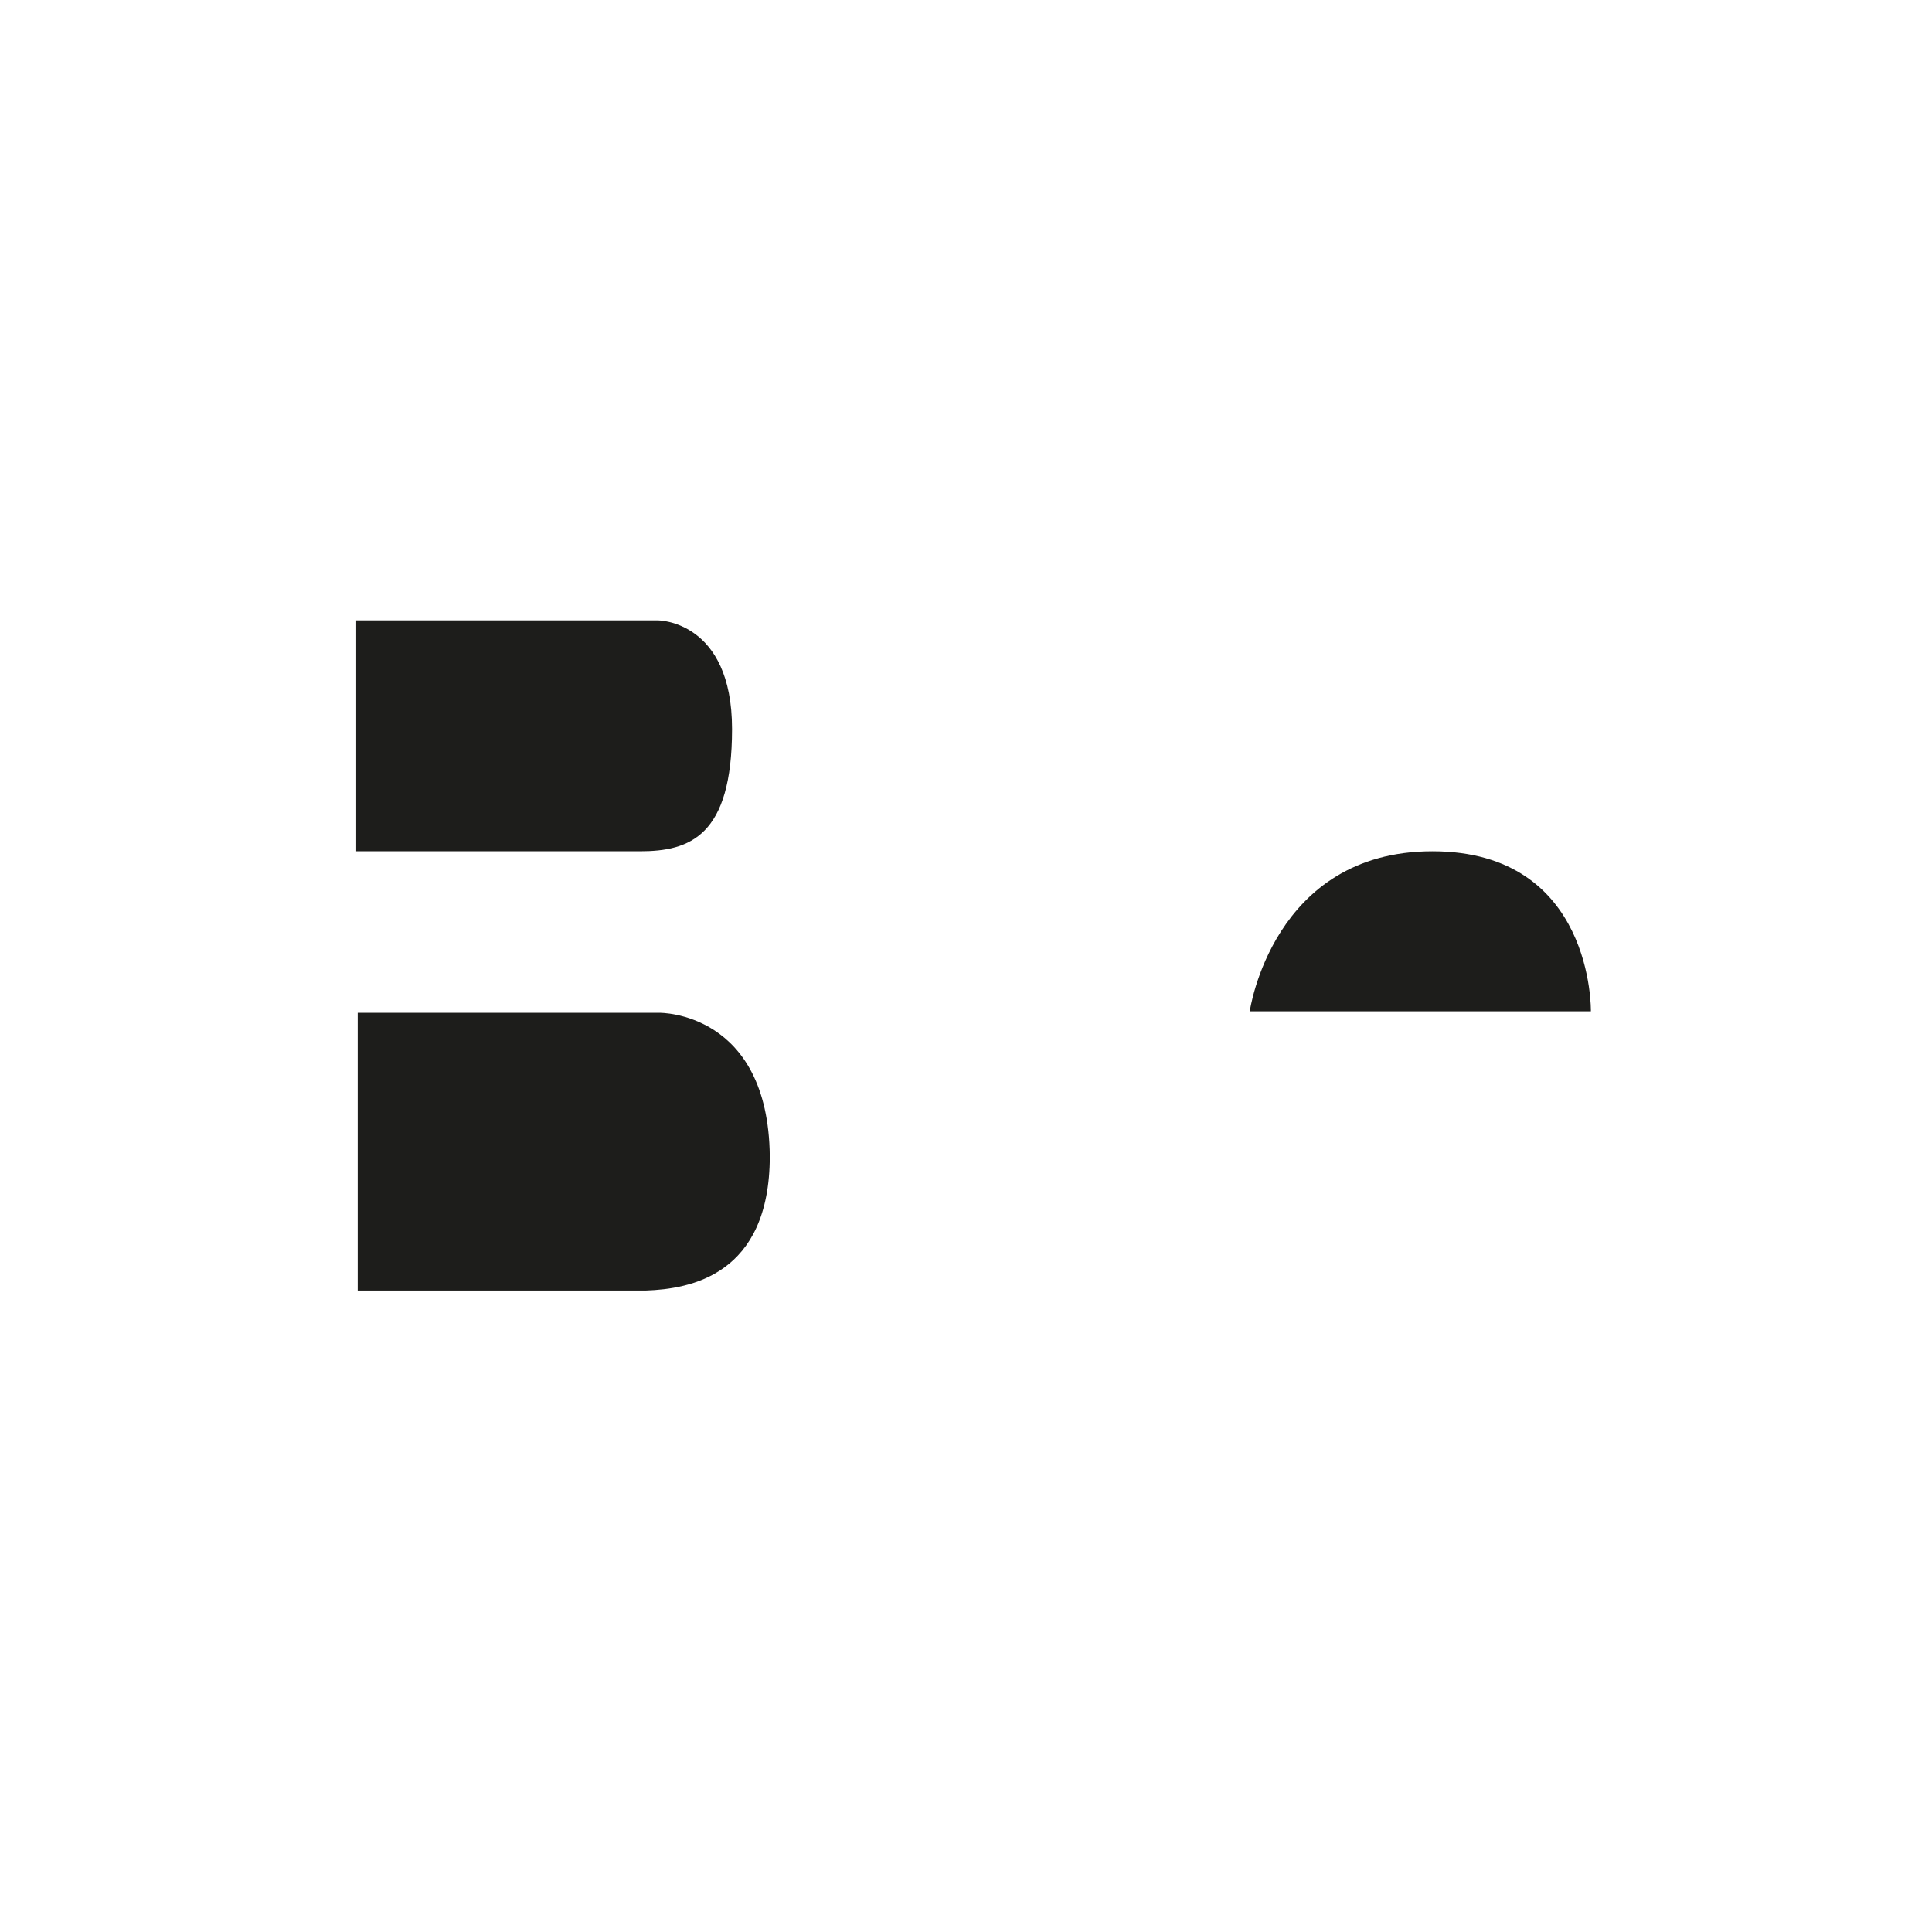 <?xml version="1.0" encoding="utf-8"?>
<!-- Generator: Adobe Illustrator 26.0.2, SVG Export Plug-In . SVG Version: 6.00 Build 0)  -->
<svg version="1.1" xmlns="http://www.w3.org/2000/svg" xmlns:xlink="http://www.w3.org/1999/xlink" x="0px" y="0px"
	 viewBox="0 0 128 128" style="enable-background:new 0 0 128 128;" xml:space="preserve">
<style type="text/css">
	.st0{fill:#1D1D1B;}
</style>
<g id="Layer_2">
</g>
<g id="Layer_1">
	<g>
		<path class="st0" d="M48.5,48.3c0-7.2-4.9-7.2-4.9-7.2h-20v15.3h18.8C45.7,56.4,48.5,55.4,48.5,48.3z M43.7,67.1h-20v18.4h19.1
			c2.9-0.1,8.2-1,8.2-8.9C50.9,67,43.7,67.1,43.7,67.1z M94.9,56.4C84.3,56.4,82.8,67,82.8,67h22.6C105.4,67,105.6,56.4,94.9,56.4z
			 M0,0"/>
	</g>
</g>
</svg>
